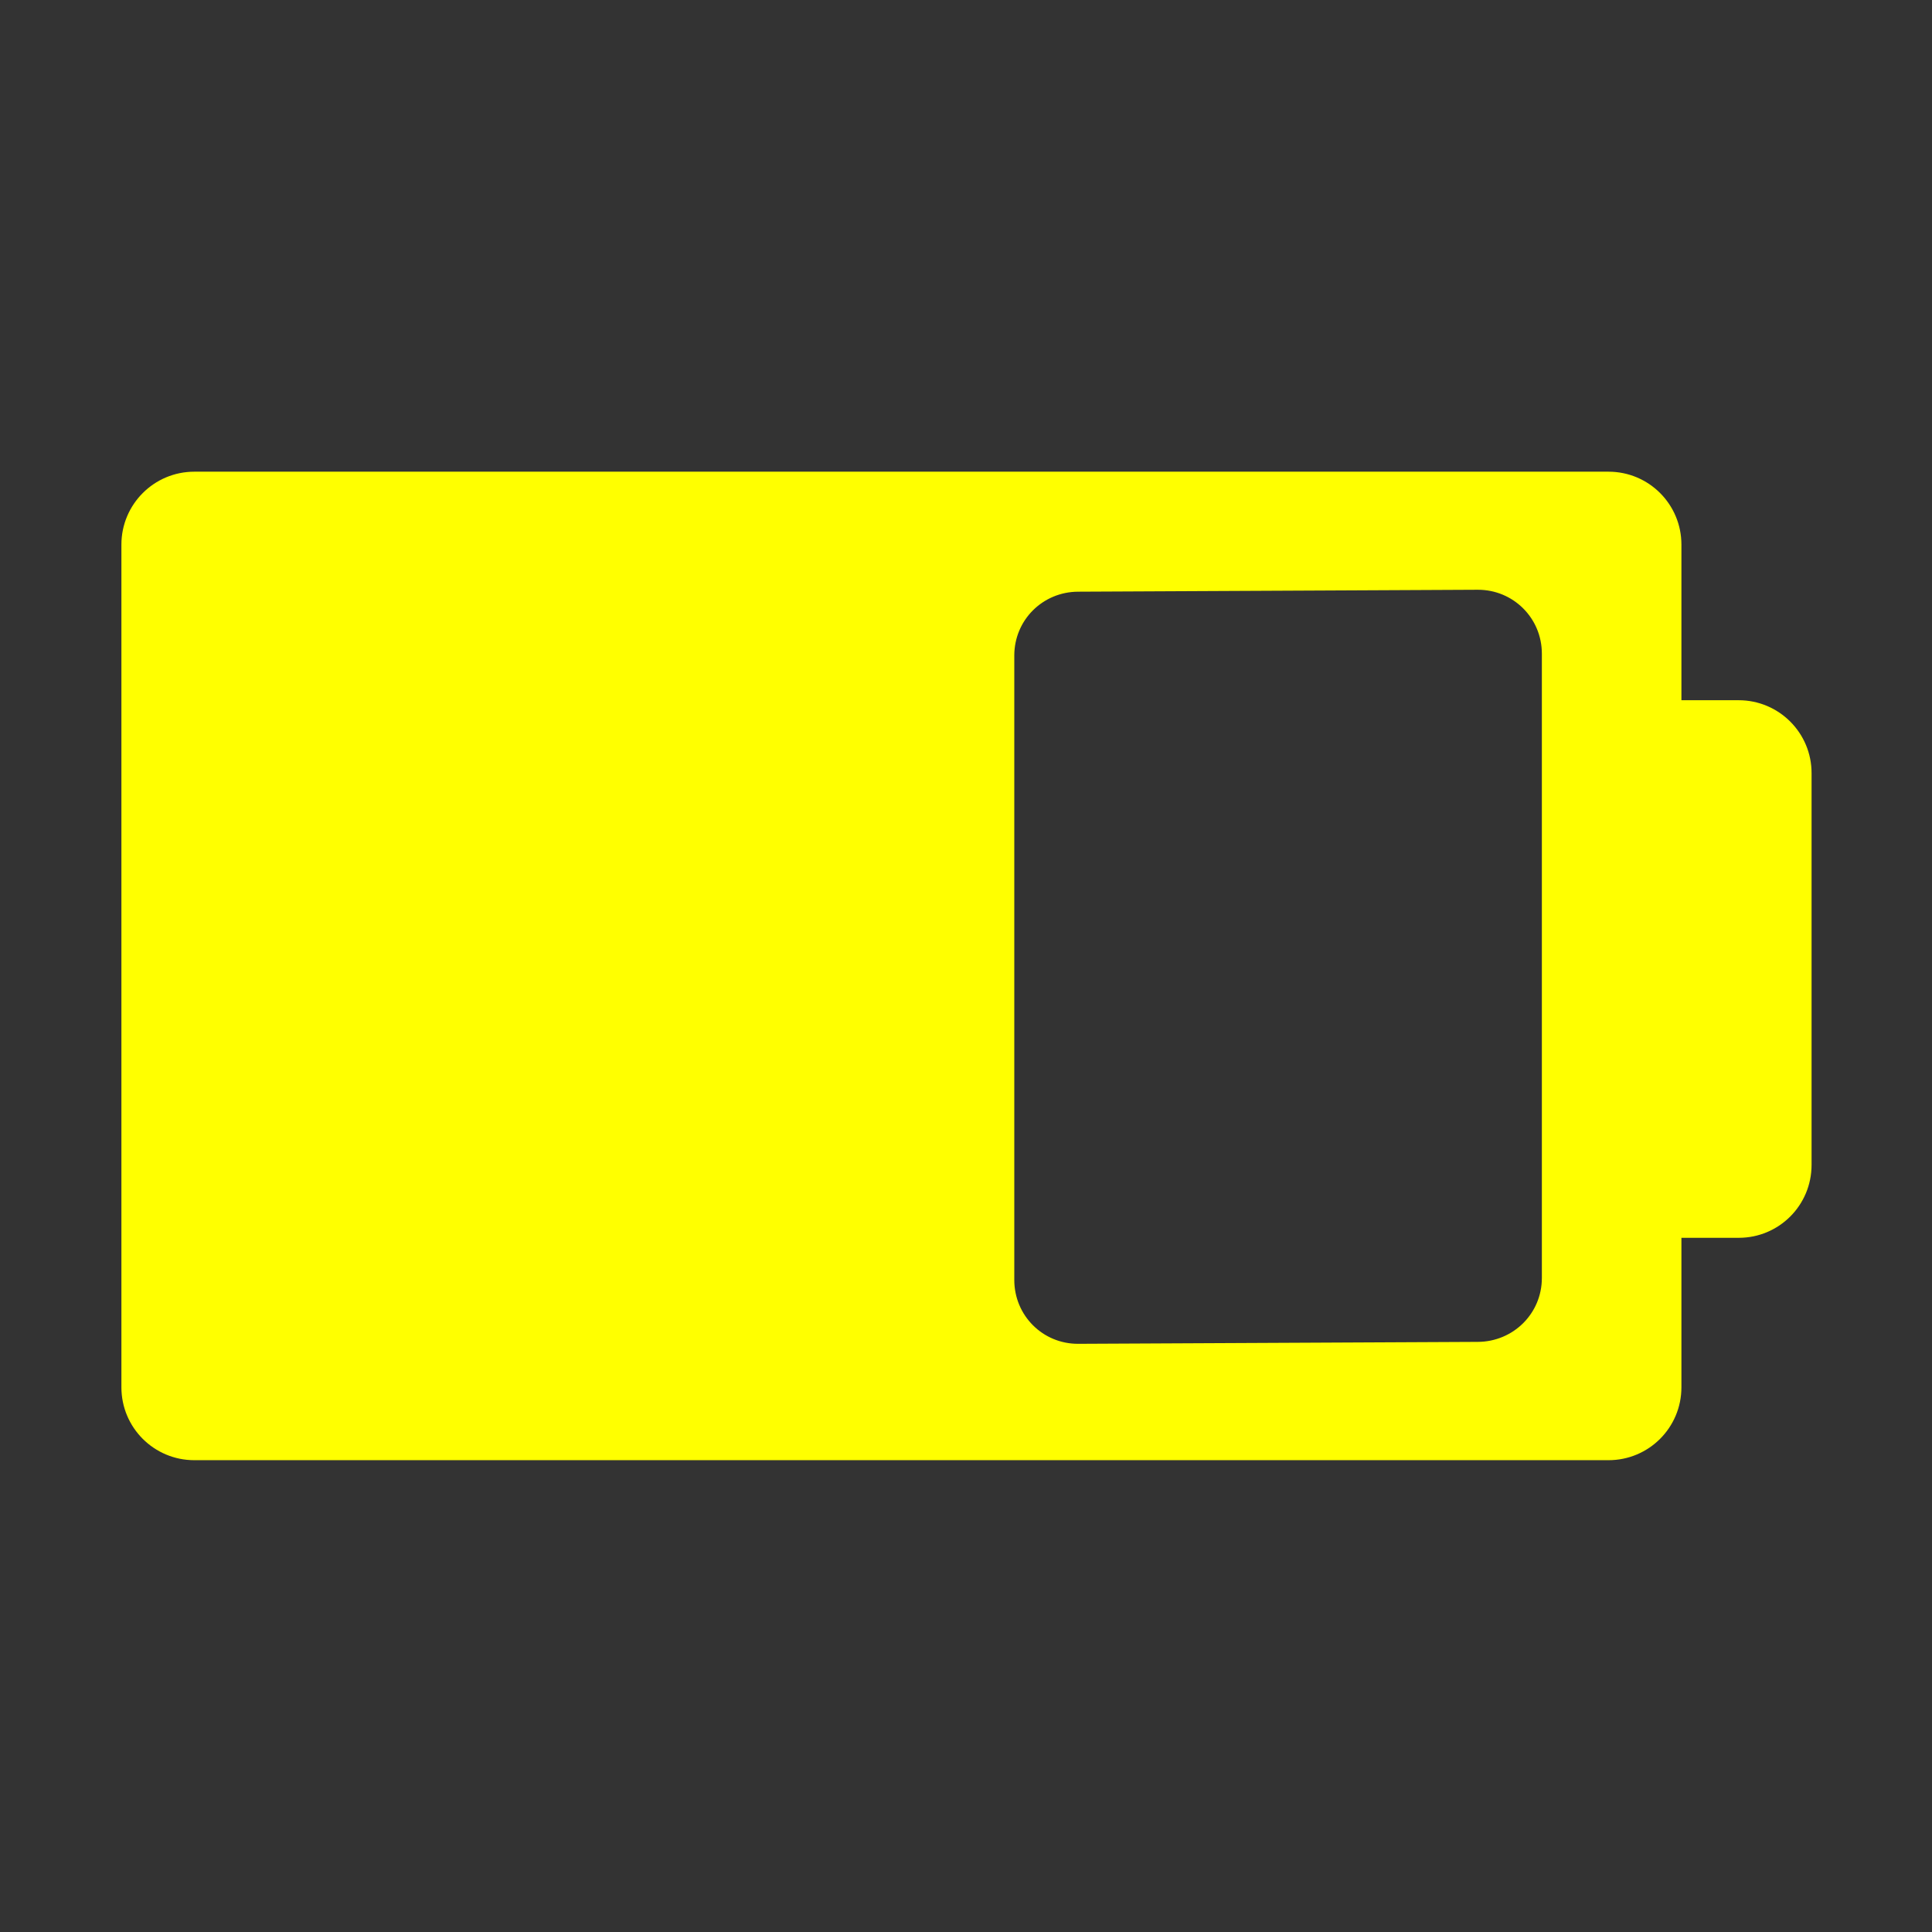 <?xml version="1.0" encoding="UTF-8" standalone="no"?>
<!-- Created with Inkscape (http://www.inkscape.org/) -->

<svg
   xmlns:dc="http://purl.org/dc/elements/1.1/"
   xmlns:cc="http://creativecommons.org/ns#"
   xmlns:rdf="http://www.w3.org/1999/02/22-rdf-syntax-ns#"
   xmlns:svg="http://www.w3.org/2000/svg"
   xmlns="http://www.w3.org/2000/svg"
   xmlns:sodipodi="http://sodipodi.sourceforge.net/DTD/sodipodi-0.dtd"
   xmlns:inkscape="http://www.inkscape.org/namespaces/inkscape"
   id="svg7384"
   style="enable-background:new"
   height="16"
   width="16"
   version="1.1"
   inkscape:version="0.92.2 (5c3e80d, 2017-08-06)"
   sodipodi:docname="battery-060.svg">
  <rect width="100%" height="100%" fill="#333333" stroke="none"/>
  <sodipodi:namedview
     pagecolor="#a1a1a1"
     bordercolor="#666666"
     borderopacity="1"
     objecttolerance="10"
     gridtolerance="10"
     guidetolerance="10"
     inkscape:pageopacity="0"
     inkscape:pageshadow="2"
     inkscape:window-width="1920"
     inkscape:window-height="1034"
     id="namedview11"
     showgrid="false"
     inkscape:zoom="64"
     inkscape:cx="10.154435"
     inkscape:cy="8.4054405"
     inkscape:window-x="0"
     inkscape:window-y="0"
     inkscape:window-maximized="1"
     inkscape:current-layer="svg7384" />
  <title
     id="title8473">Paper Symbolic Icon Theme</title>
  <defs
     id="defs7386">
    <filter
       id="filter7554"
       style="color-interpolation-filters:sRGB">
      <feBlend
         id="feBlend7556"
         in2="BackgroundImage"
         mode="darken" />
    </filter>
  </defs>
  <g
     style="fill:#ffffff;fill-opacity:1"
     id="g4250"
     transform="matrix(0.521,0,0,0.521,20.768,5.345)">
    <path
       style="fill:#ffff00;fill-opacity:1"
       d="M 1.604,3.906 C 1.27,3.906 1,4.177 1,4.51 v 6.98 c 0,0.334 0.27,0.604 0.604,0.604 H 13.318 c 0.334,0 0.604,-0.27 0.604,-0.604 v -1.238 h 0.475 C 14.73,10.252 15,9.983 15,9.648 V 6.404 C 15.001,6.07 14.73,5.799 14.396,5.799 H 13.922 V 4.51 c 0,-0.333 -0.269,-0.604 -0.604,-0.604 z m 7.321,0.994 3.31,-0.016 c 0.294,-0.001 0.531,0.235 0.531,0.529 v 5.172 c 0,0.294 -0.237,0.528 -0.531,0.529 l -3.31,0.016 c -0.294,0.001 -0.529,-0.235 -0.529,-0.529 0,-1.777 0,-3.477 0,-5.172 0,-0.294 0.235,-0.528 0.529,-0.529 z"
       transform="matrix(1.919,0,0,1.919,-39.851,-10.257)"
       id="path4288"
       inkscape:connector-curvature="0"
       sodipodi:nodetypes="sssssscsscscssssssssssss" />
    <g
       style="fill:#ffffff;fill-opacity:1"
       transform="matrix(0.022,0,0,0.022,-29.9,-0.391)"
       id="g3-9">
      <g
         style="fill:#ffffff;fill-opacity:1"
         id="g5-4" />
    </g>
  </g>
</svg>
